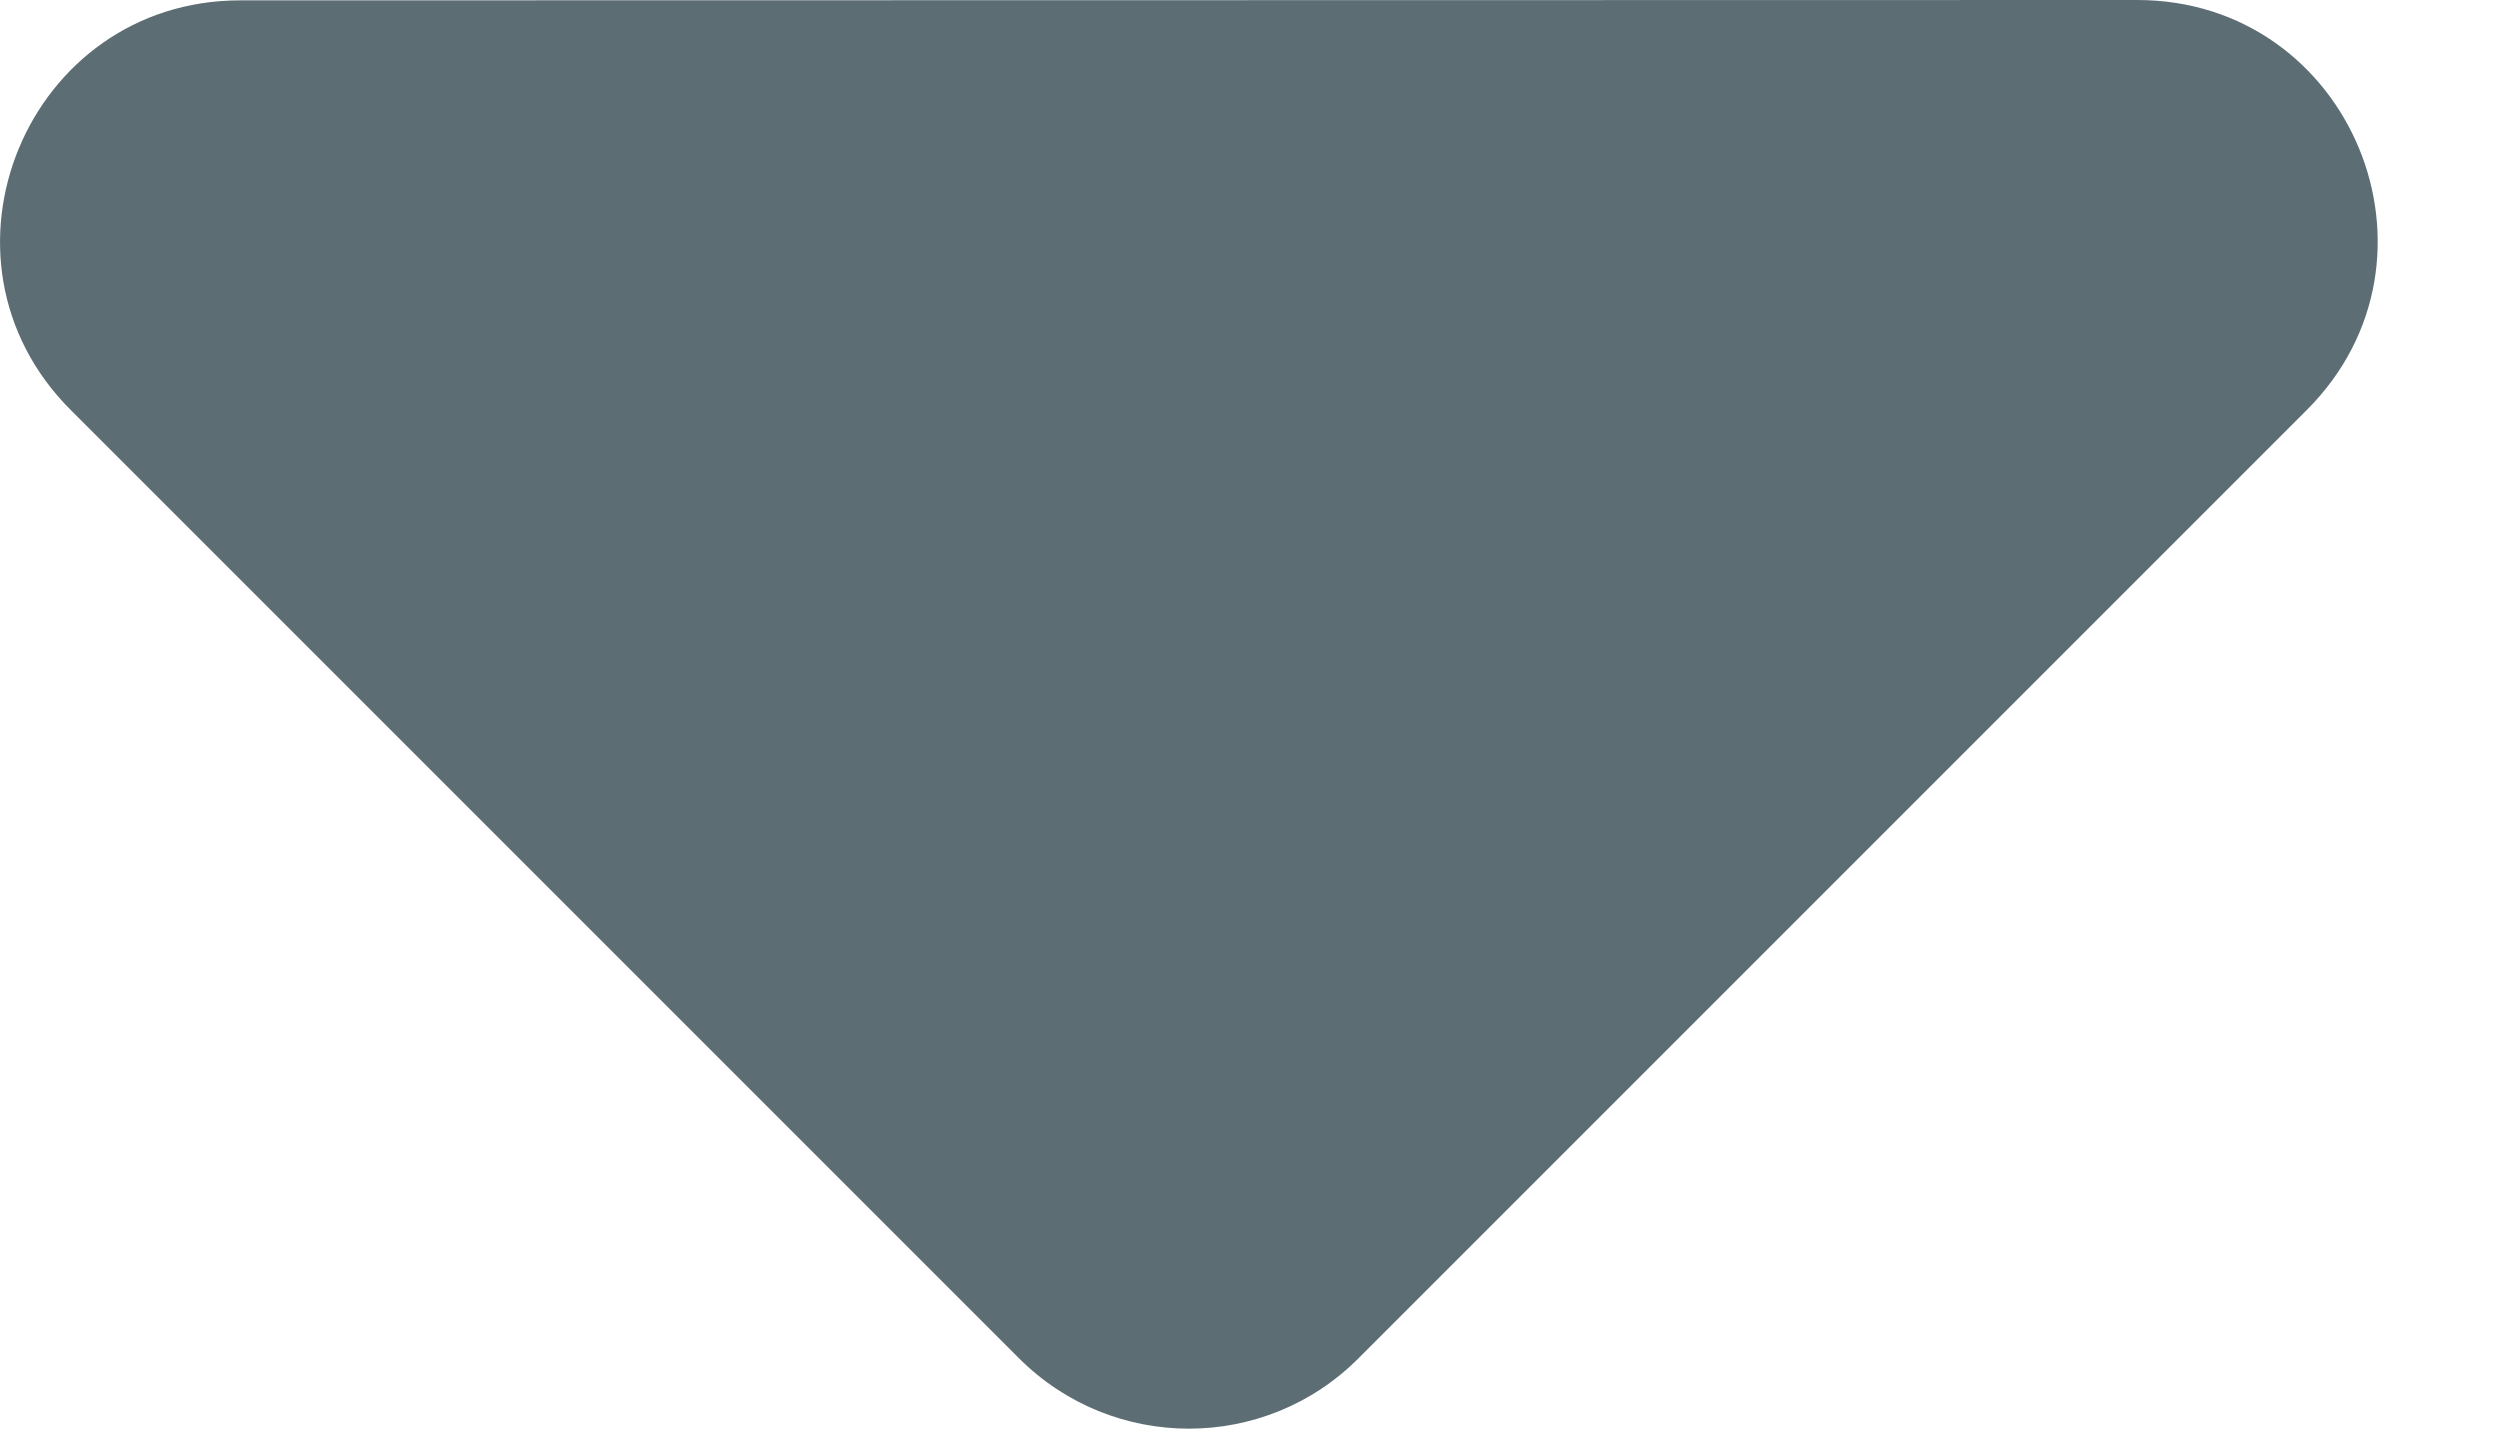 <svg width="7" height="4" viewBox="0 0 7 4" version="1.1" xmlns="http://www.w3.org/2000/svg" xmlns:xlink="http://www.w3.org/1999/xlink"><title>Shape</title><desc>Created with Sketch.</desc><g id="Symbols" stroke="none" stroke-width="1" fill="none" fill-rule="evenodd"><g id="#header-with-locks" transform="translate(-253, -30)" fill="#5d6d74" fill-rule="nonzero"><g id="Shape"><path d="M255.853,33.803 C256.116,34.066 256.542,34.066 256.804,33.803 L259.459,31.148 C259.883,30.724 259.583,30 258.984,30 L253.673,30.001 C253.075,30.001 252.775,30.725 253.198,31.148 L255.853,33.803 Z"/></g></g></g></svg>
